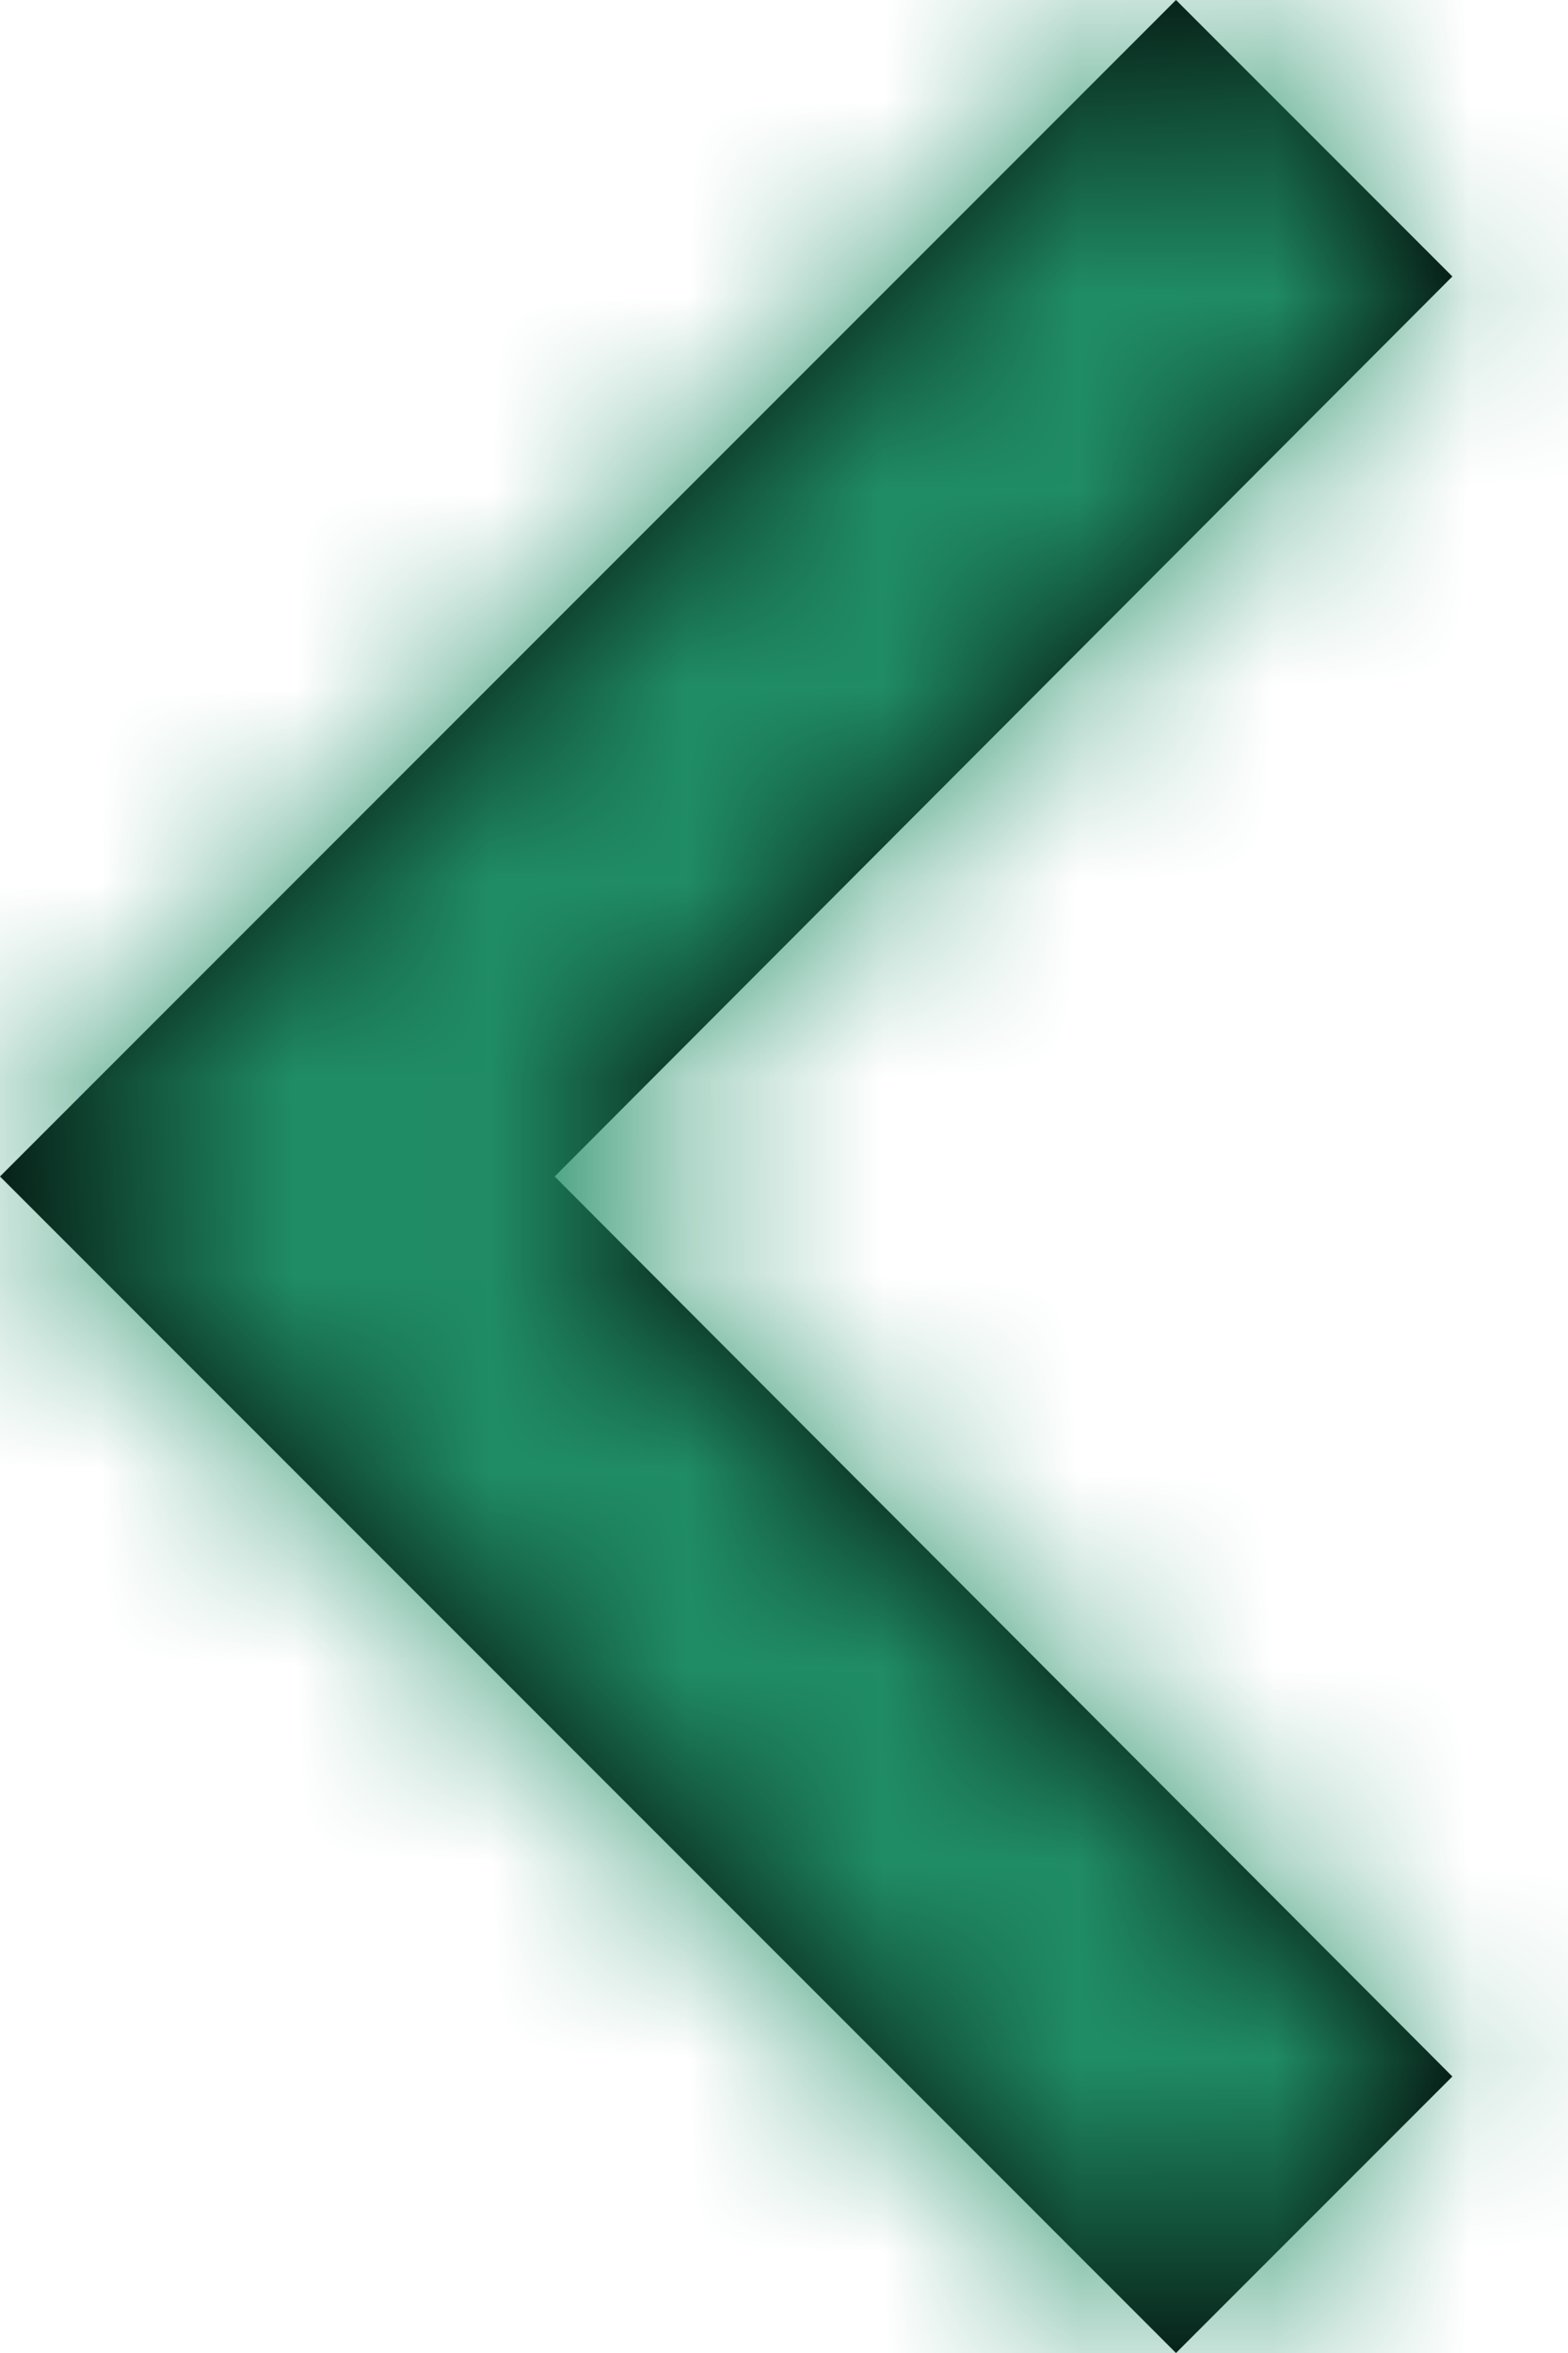 <?xml version="1.0" encoding="UTF-8"?>
<svg width="8px" height="12px" viewBox="0 0 8 12" version="1.1" xmlns="http://www.w3.org/2000/svg" xmlns:xlink="http://www.w3.org/1999/xlink">
    <!-- Generator: Sketch 46.2 (44496) - http://www.bohemiancoding.com/sketch -->
    <title>direction-left-active</title>
    <desc>Created with Sketch.</desc>
    <defs>
        <polygon id="path-1" points="7.41 10.59 2.83 6 7.41 1.41 6 0 0 6 6 12"></polygon>
    </defs>
    <g id="HOME-&amp;-ABOUT" stroke="none" stroke-width="1" fill="none" fill-rule="evenodd">
        <g id="D---00-Home" transform="translate(-83, -1603)">
            <g id="PROJECTS" transform="translate(0, 1202)">
                <g id="Icon/DIrection-Left" transform="translate(75, 395)">
                    <g id="Colors/Green" transform="translate(8, 6)">
                        <mask id="mask-2" fill="white">
                            <use xlink:href="#path-1"></use>
                        </mask>
                        <use id="Mask" fill="#000000" fill-rule="nonzero" xlink:href="#path-1"></use>
                        <g mask="url(#mask-2)" id="Rectangle" fill="#208D66">
                            <g transform="translate(-8, -6)">
                                <rect x="0" y="0" width="24" height="24"></rect>
                            </g>
                        </g>
                    </g>
                </g>
            </g>
        </g>
    </g>
</svg>
